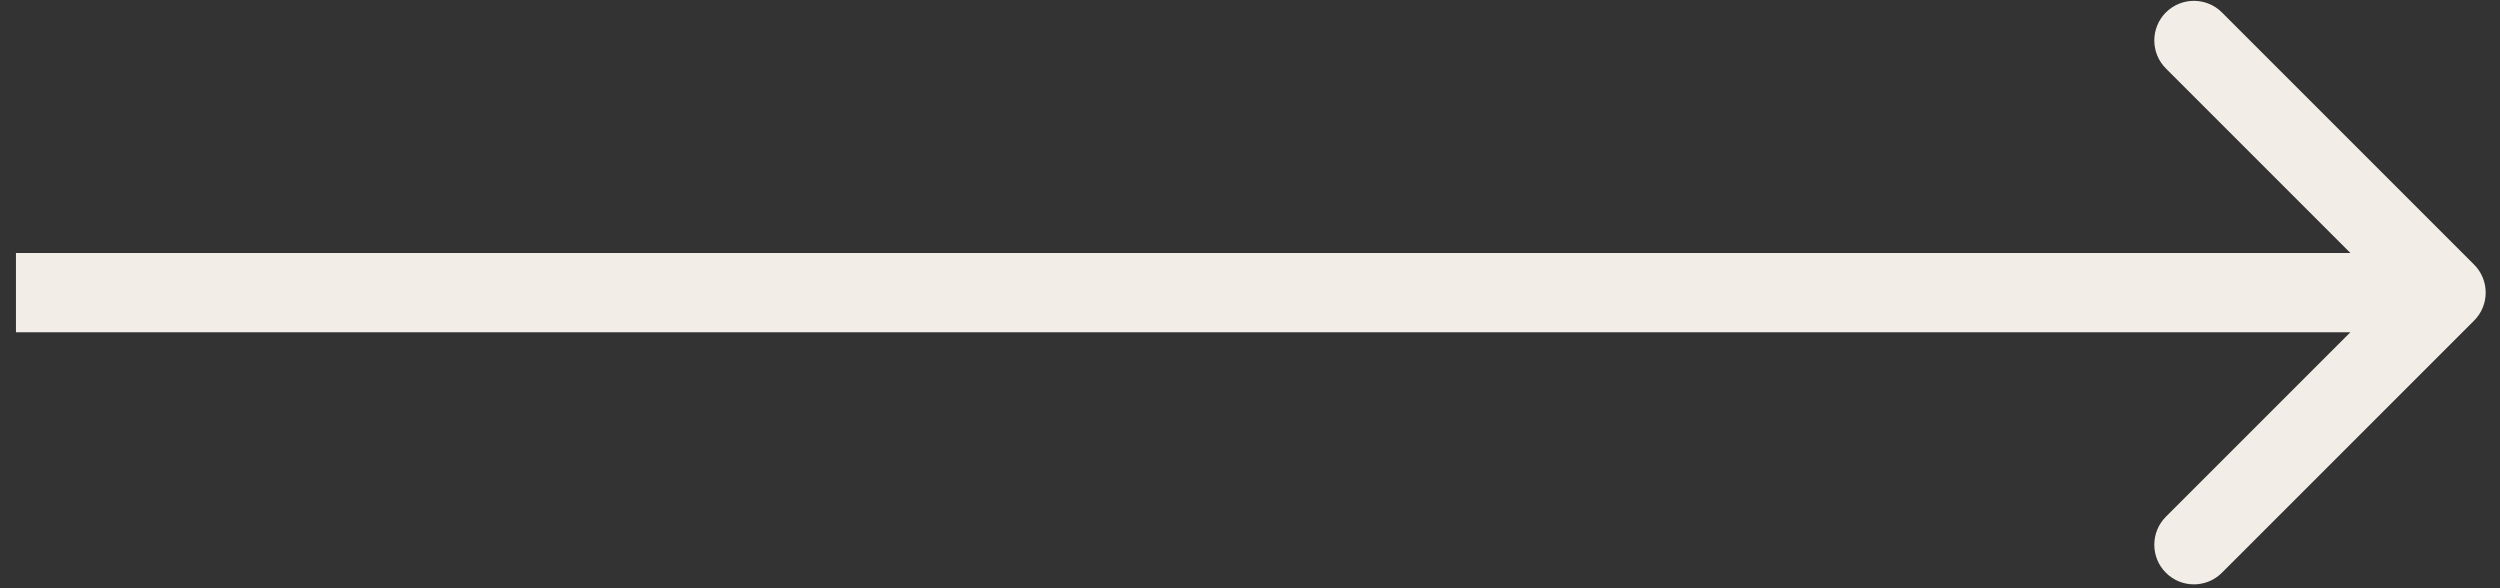 <svg width="68" height="16" viewBox="0 0 68 16" fill="none" xmlns="http://www.w3.org/2000/svg">
<rect x="0" y="0" width="68" height="16" fill="#333333" stroke="none"/>
<path d="M67.295 8.721C67.716 8.3 67.716 7.618 67.295 7.197L60.436 0.338C60.016 -0.082 59.333 -0.082 58.912 0.338C58.492 0.759 58.492 1.442 58.912 1.862L65.009 7.959L58.912 14.055C58.492 14.476 58.492 15.159 58.912 15.579C59.333 16 60.016 16 60.436 15.579L67.295 8.721ZM0.434 9.037L66.533 9.037L66.533 6.881L0.434 6.881L0.434 9.037Z" fill="#F2EDE7"/>
</svg>
